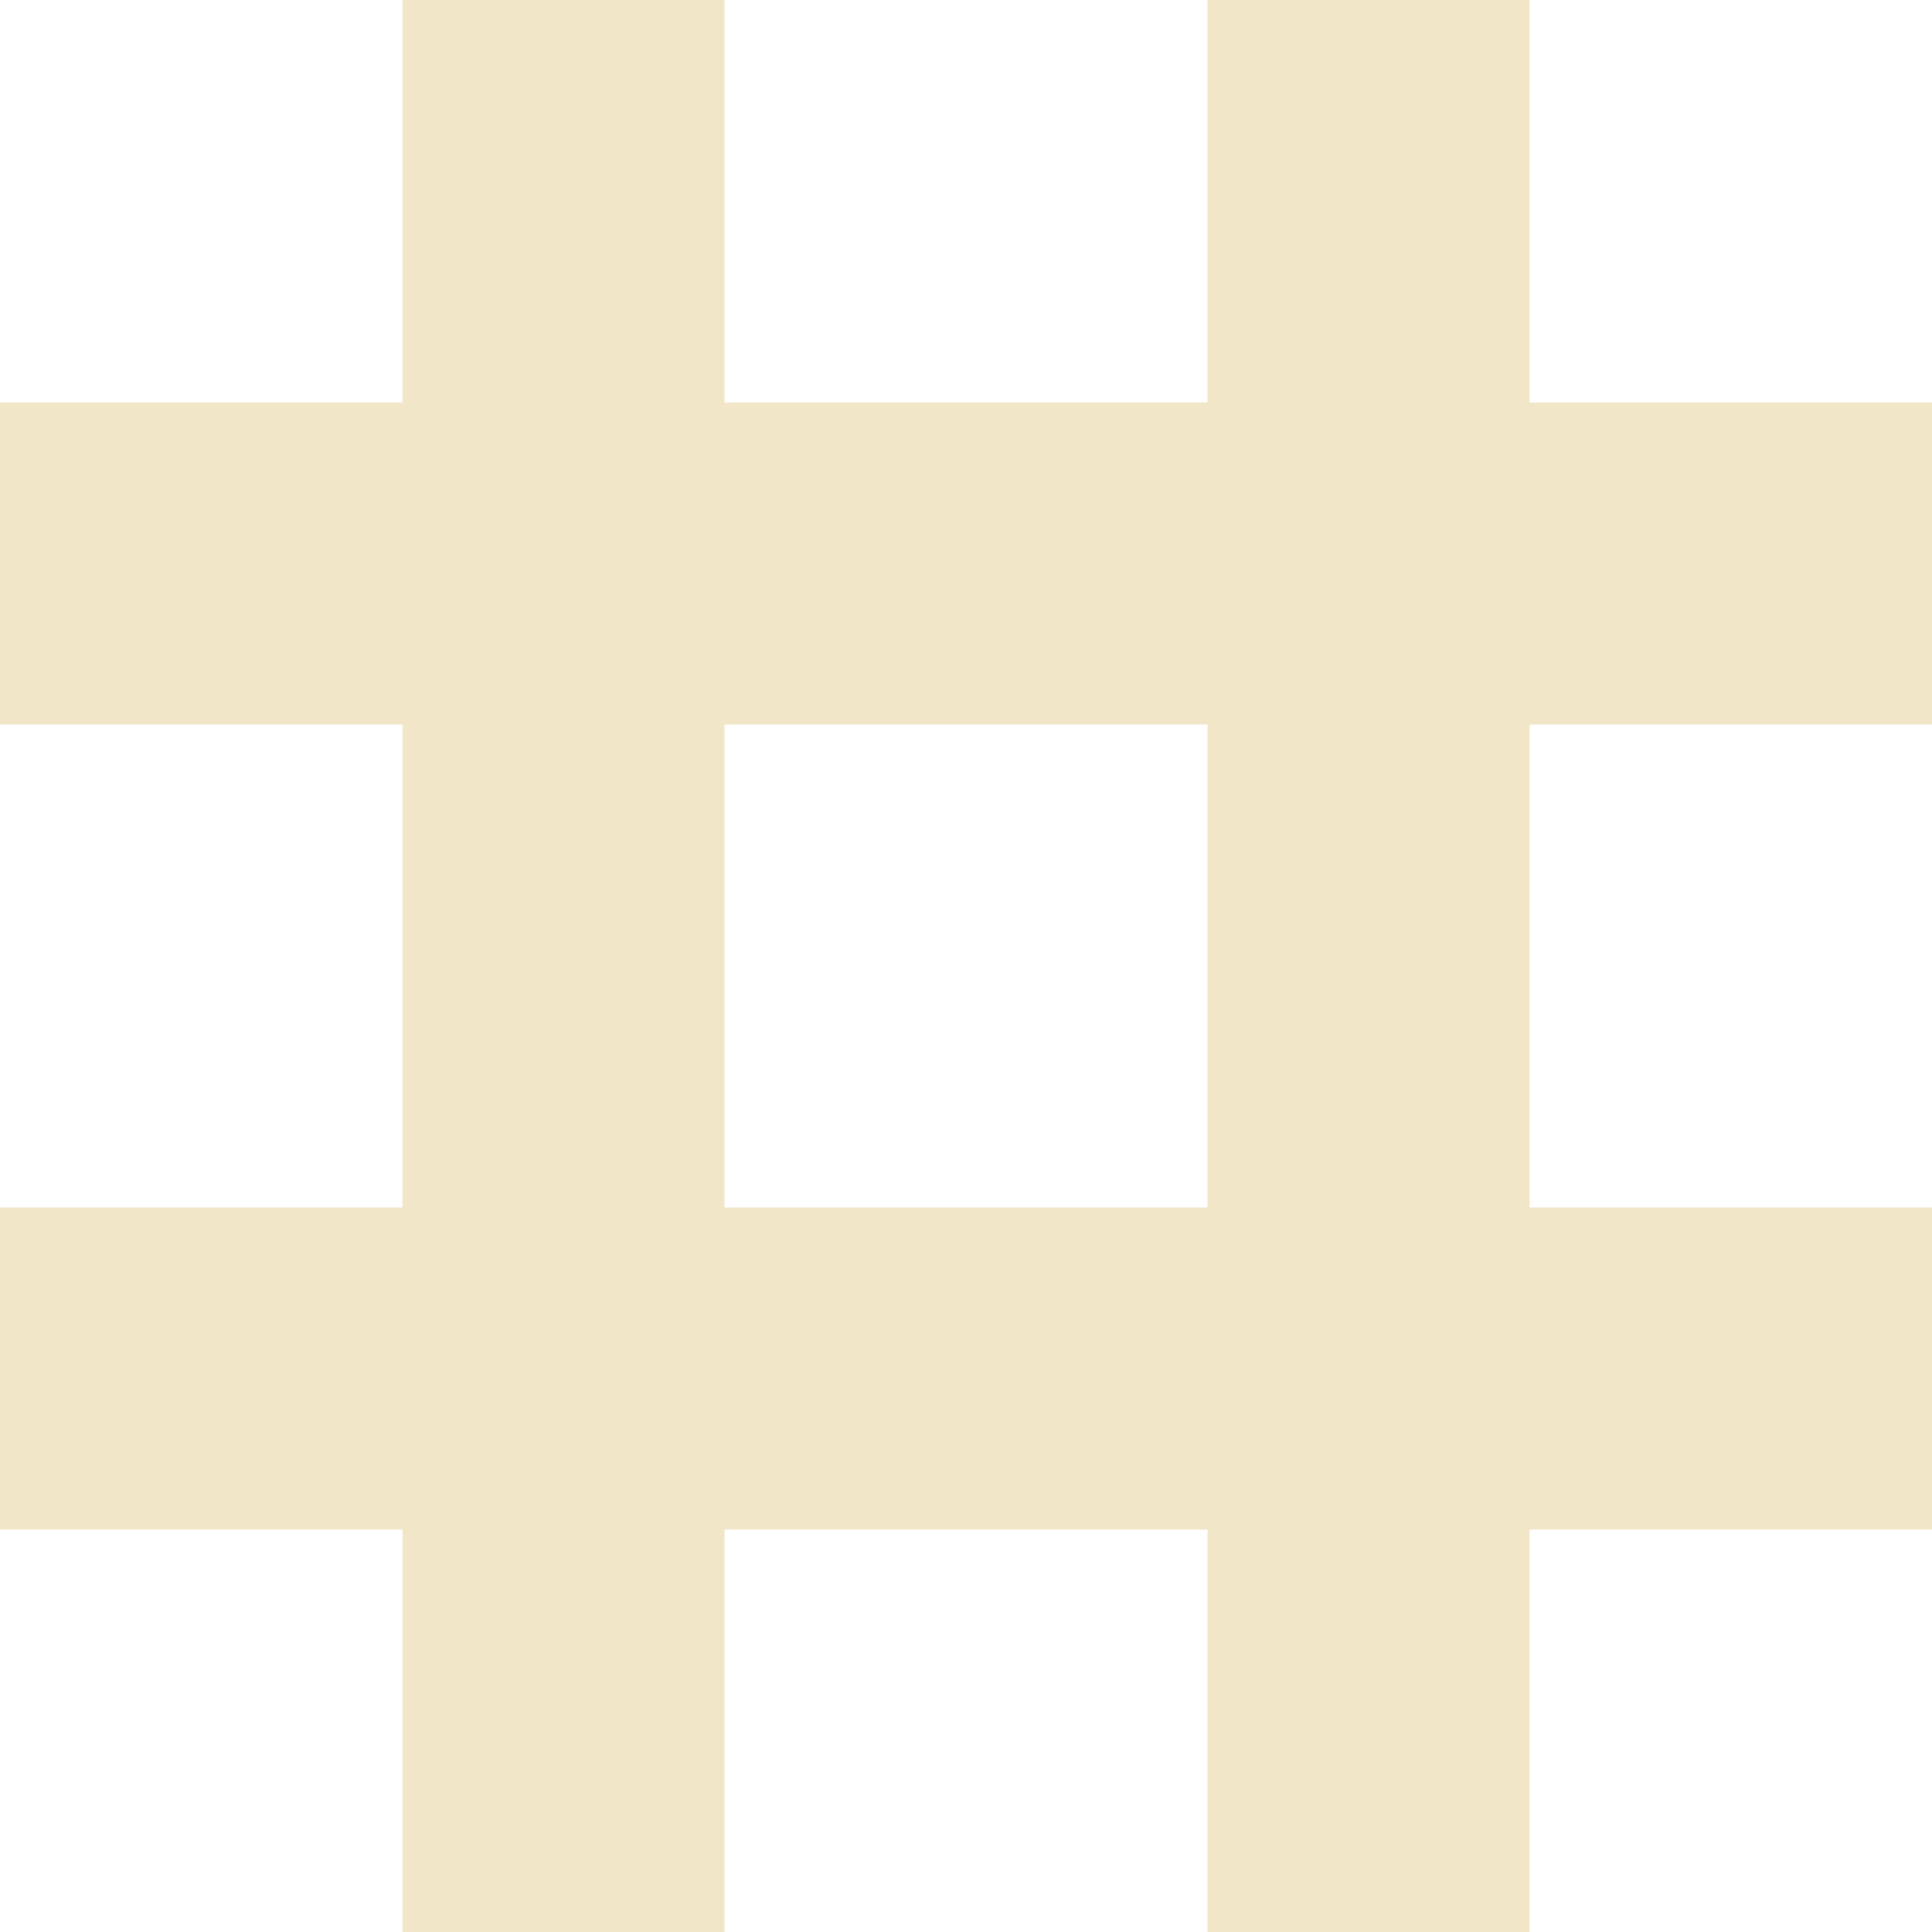 <svg height="48" width="48" xmlns="http://www.w3.org/2000/svg">
  <g fill="#F2E6C9">
    <path d="m10 0h8v48h-8z"/>
    <path d="m30 0h8v48h-8z"/>
    <g transform="rotate(90)">
      <path d="m10-48h8v48h-8z"/>
      <path d="m30-48h8v48h-8z"/>
    </g>
  </g>
</svg>
